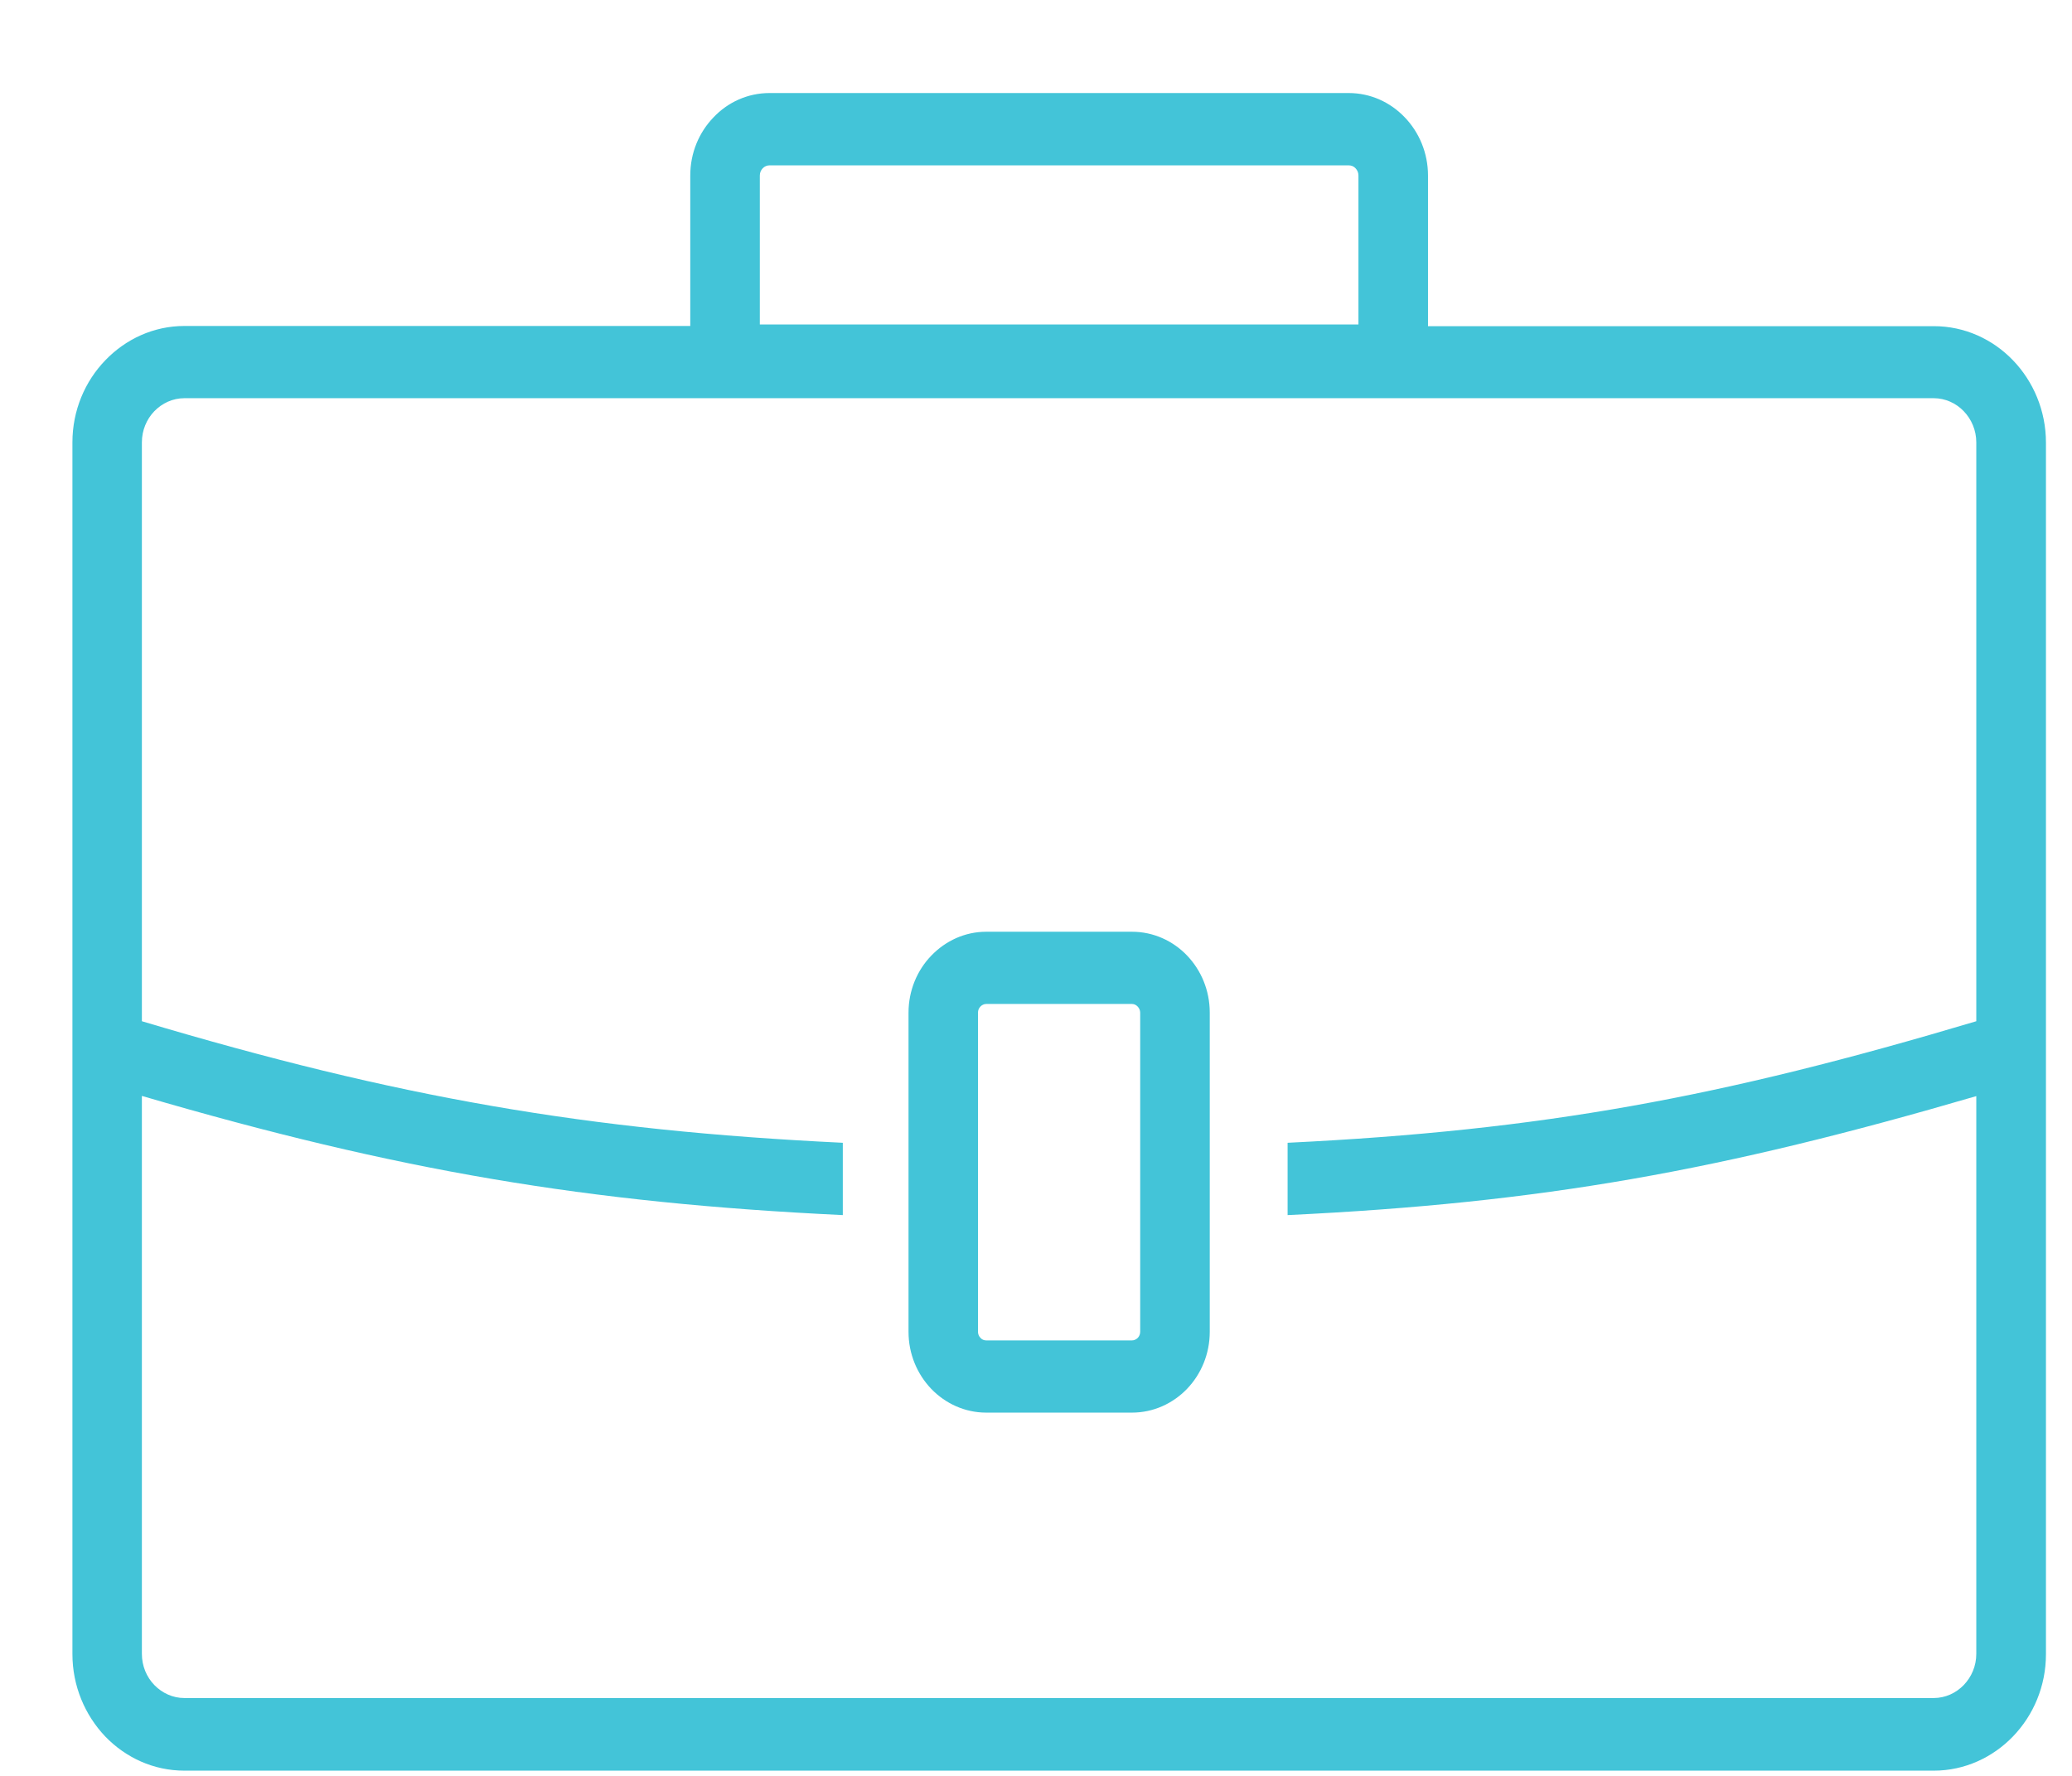<svg width="21" height="18" viewBox="0 0 21 18" fill="none" xmlns="http://www.w3.org/2000/svg">
<g id="briefcase-line-icon 1" clip-path="url(#clip0_1549_17611)">
<g id="Group">
<path id="Vector" d="M9.995 9.444H11.473C11.69 9.444 11.888 9.536 12.03 9.684C12.173 9.833 12.261 10.038 12.261 10.263V13.499C12.261 13.724 12.173 13.929 12.03 14.078C11.887 14.226 11.69 14.318 11.473 14.318H9.995C9.779 14.318 9.582 14.226 9.439 14.078C9.296 13.929 9.208 13.724 9.208 13.499V10.264C9.208 10.04 9.296 9.833 9.439 9.686C9.582 9.537 9.779 9.444 9.995 9.444ZM1.869 3.304H6.996V1.779C6.996 1.549 7.085 1.341 7.232 1.189C7.377 1.036 7.578 0.943 7.8 0.943H13.669C13.89 0.943 14.091 1.036 14.237 1.189C14.382 1.339 14.473 1.549 14.473 1.779V3.306H19.6C19.912 3.306 20.196 3.438 20.402 3.652C20.607 3.865 20.736 4.161 20.736 4.486V16.766C20.736 17.091 20.609 17.385 20.402 17.6C20.197 17.813 19.912 17.947 19.6 17.947H1.869C1.556 17.947 1.273 17.815 1.066 17.6C0.861 17.384 0.734 17.089 0.734 16.765V4.484C0.734 4.16 0.861 3.865 1.068 3.651C1.273 3.438 1.556 3.304 1.869 3.304ZM13.669 1.676H7.8C7.772 1.676 7.748 1.687 7.73 1.706C7.712 1.725 7.701 1.75 7.701 1.779V3.289H13.768V1.779C13.768 1.75 13.757 1.725 13.739 1.706C13.721 1.686 13.697 1.676 13.669 1.676ZM1.438 10.351C4.03 11.125 5.948 11.458 8.542 11.583V12.316C5.949 12.192 4.032 11.867 1.438 11.108V16.763C1.438 16.887 1.486 16.998 1.564 17.079C1.643 17.16 1.75 17.211 1.869 17.211H19.598C19.717 17.211 19.825 17.16 19.903 17.079C19.981 16.998 20.03 16.887 20.03 16.763V11.11C17.44 11.867 15.638 12.192 13.05 12.316V11.583C15.64 11.457 17.442 11.123 20.03 10.351V4.484C20.03 4.361 19.981 4.249 19.903 4.168C19.825 4.087 19.717 4.036 19.598 4.036H1.869C1.75 4.036 1.643 4.087 1.564 4.168C1.486 4.249 1.438 4.361 1.438 4.484V10.351ZM11.473 10.176H9.995C9.973 10.176 9.951 10.187 9.937 10.202C9.922 10.217 9.912 10.239 9.912 10.263V13.499C9.912 13.523 9.922 13.545 9.937 13.56C9.951 13.577 9.973 13.586 9.995 13.586H11.473C11.496 13.586 11.517 13.575 11.532 13.56C11.546 13.545 11.556 13.523 11.556 13.499V10.264C11.556 10.241 11.546 10.219 11.532 10.204C11.517 10.187 11.496 10.176 11.473 10.176Z" fill="#43C4D8"/>
</g>
</g>
<defs>
<clipPath id="clip0_1549_17611">
<rect width="20" height="17" fill="white" transform="translate(0.734 0.943)"/>
</clipPath>
</defs>
</svg>
